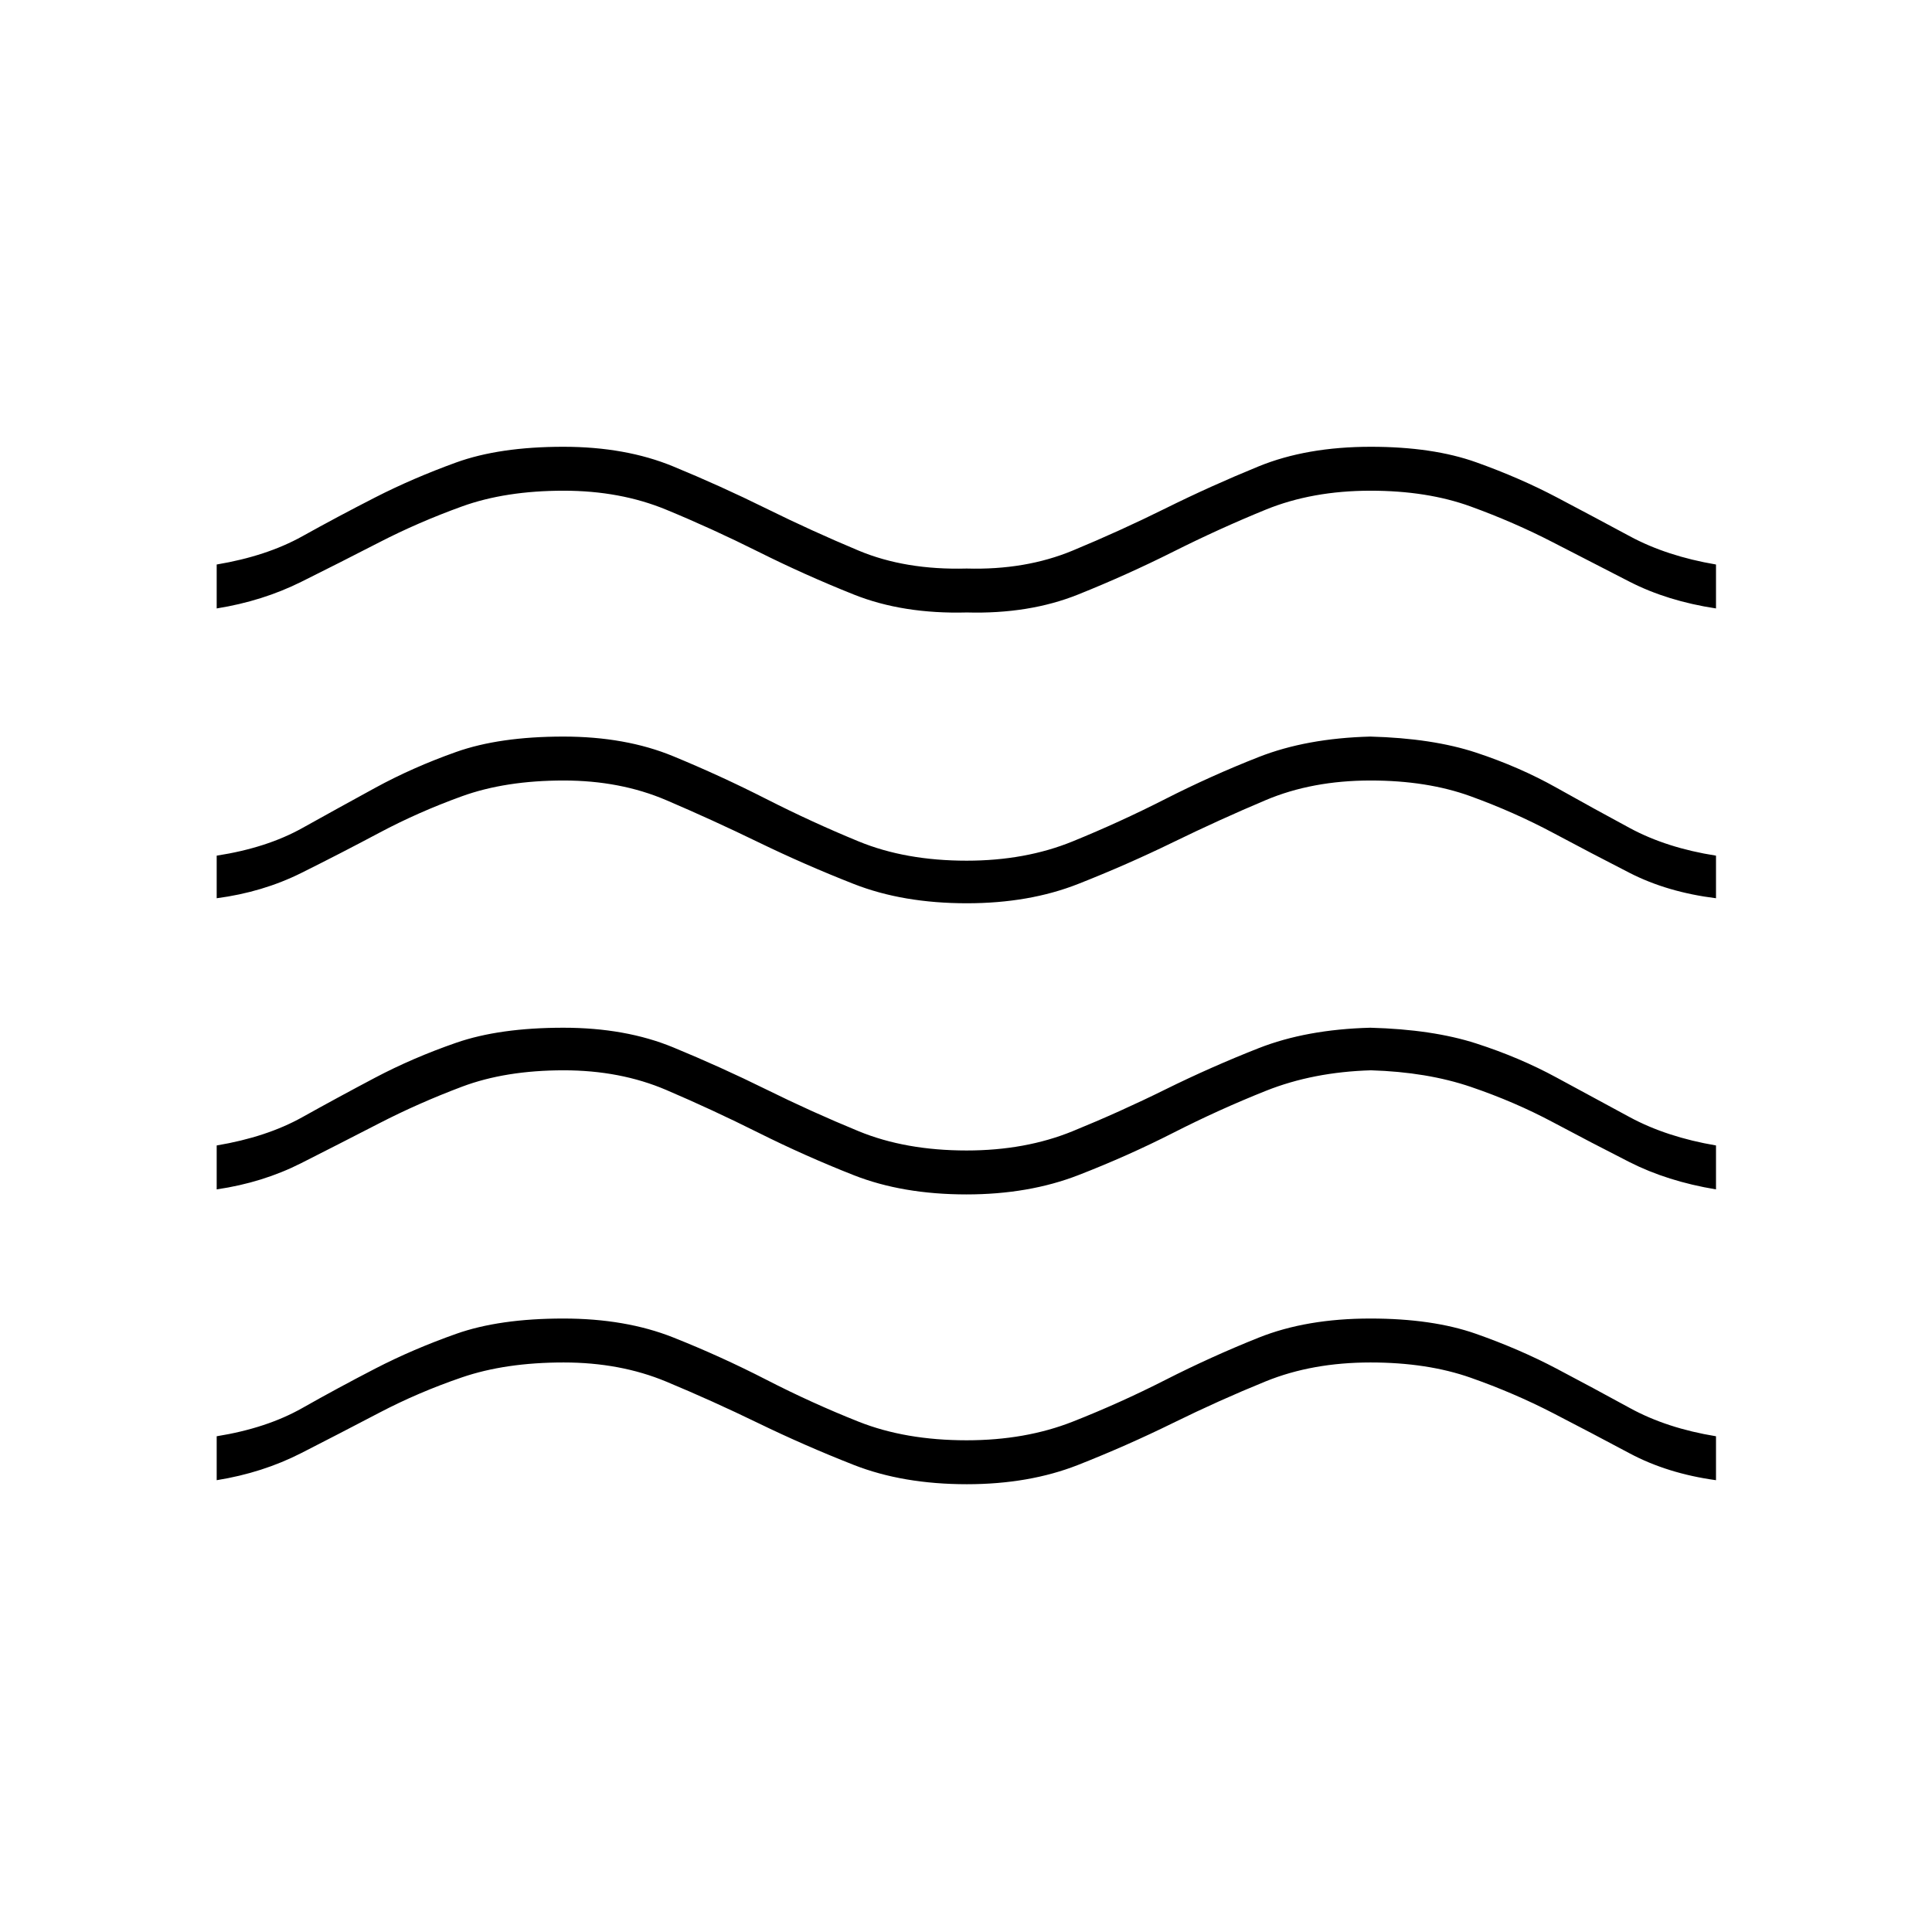 <svg xmlns="http://www.w3.org/2000/svg" height="40" viewBox="0 -960 960 960" width="40"><path d="M107.67-224.5v-21.83q24.83-4 42.5-14 17.66-10 36.32-19.64t40.17-17.25q21.51-7.61 53.27-7.61 30.9 0 54.55 9.38 23.65 9.39 46.25 21 22.6 11.62 45.89 20.87 23.29 9.25 53.71 9.25 29.17 0 52.67-9.25t46.08-20.75q22.59-11.5 46.34-21 23.75-9.5 55.51-9.5 30.9 0 52.53 7.61 21.62 7.61 39.91 17.25 18.3 9.64 36.55 19.64 18.25 10 42.75 14v21.83q-24.17-3.33-42.93-13.35-18.76-10.02-38.08-20-19.33-9.98-40.89-17.57-21.56-7.58-49.75-7.58-29.02 0-52.1 9.39-23.09 9.39-46 20.66-22.92 11.28-47.24 20.87-24.33 9.58-55.25 9.58-31.76 0-56.18-9.58-24.42-9.59-47.41-20.75-23-11.17-45.83-20.67-22.83-9.5-50.92-9.5-28.93 0-50.6 7.42-21.66 7.41-41.07 17.58-19.42 10.17-38.67 20-19.24 9.83-42.08 13.5Zm0-144.5v-21.83q24.83-4.17 42.5-14.02 17.68-9.86 36.25-19.67 18.58-9.81 40.16-17.31 21.59-7.5 53.35-7.5 30.9 0 54.55 9.75t46.25 20.91q22.6 11.17 45.89 20.75 23.29 9.59 53.71 9.59 29.17 0 52.67-9.59 23.5-9.58 46.08-20.75 22.59-11.16 46.34-20.5 23.75-9.33 55.51-10.16 30.9.83 52.53 7.8 21.62 6.97 39.91 16.92 18.3 9.94 36.55 19.78 18.25 9.83 42.75 14V-369q-24.17-4-43.07-13.6-18.9-9.61-37.91-19.75-19.02-10.15-40.8-17.57-21.78-7.41-49.67-8.25-28.72.84-52.14 10.17-23.41 9.33-45.94 20.81-22.52 11.48-47.25 21.09-24.72 9.6-55.65 9.6-31.76 0-56.08-9.58-24.33-9.59-47.32-21.09-23-11.5-45.83-21.25t-50.92-9.75q-28.93 0-50.6 8.17-21.66 8.17-41.07 18.17-19.42 10-38.67 19.75-19.24 9.75-42.08 13.08Zm0-144.67v-21.16q24.83-3.84 42.5-13.69 17.68-9.85 36.25-20 18.58-10.15 40.16-17.81 21.59-7.67 53.35-7.67 30.9 0 54.55 9.75T380.73-563q22.6 11.5 45.89 21.08 23.29 9.59 53.71 9.59 29.17 0 52.67-9.59 23.5-9.58 46.08-21.08 22.59-11.5 46.34-20.83 23.75-9.34 55.51-10.17 30.9.83 52.53 7.97 21.62 7.14 39.91 17.42 18.3 10.28 36.55 20.11 18.25 9.83 42.75 13.67v21.16q-24.17-3-42.93-12.6-18.76-9.6-38.08-19.92-19.33-10.31-40.89-18.14-21.56-7.84-49.75-7.84-29.02 0-52.1 9.75-23.09 9.75-46 20.92-22.92 11.17-47.24 20.75-24.33 9.58-55.25 9.58-31.76 0-56.18-9.58-24.42-9.58-47.41-20.75-23-11.17-45.83-20.92-22.83-9.75-50.92-9.75-28.93 0-50.6 7.84-21.66 7.83-41.07 18.16-19.42 10.34-38.67 19.92-19.24 9.58-42.08 12.58Zm0-144v-21.83q24.83-4.17 42.5-14 17.66-9.83 36.25-19.33 18.58-9.5 40.16-17.34 21.59-7.83 53.35-7.83 30.9 0 54.55 9.75t46.25 20.92q22.6 11.16 45.89 20.91t53.71 8.92q29.17.83 52.67-8.92t46.01-20.91q22.51-11.17 46.37-20.92 23.86-9.75 55.79-9.75 30.79 0 52.38 7.72 21.59 7.72 39.85 17.33 18.27 9.62 36.52 19.45 18.25 9.83 42.75 14v21.83q-24.17-3.66-42.93-13.27-18.76-9.6-38.08-19.58-19.33-9.98-40.89-17.81-21.56-7.84-49.75-7.84-29.02 0-52.1 9.42-23.09 9.42-46 20.92-22.92 11.5-47.24 21.25-24.33 9.75-55.25 8.91-31.76.84-56.18-8.91-24.42-9.75-47.41-21.25-23-11.5-45.83-20.92-22.83-9.42-50.92-9.42-28.93 0-50.6 7.84-21.66 7.83-41.07 17.83-19.42 10-38.67 19.58-19.24 9.59-42.08 13.25Z"/></svg>